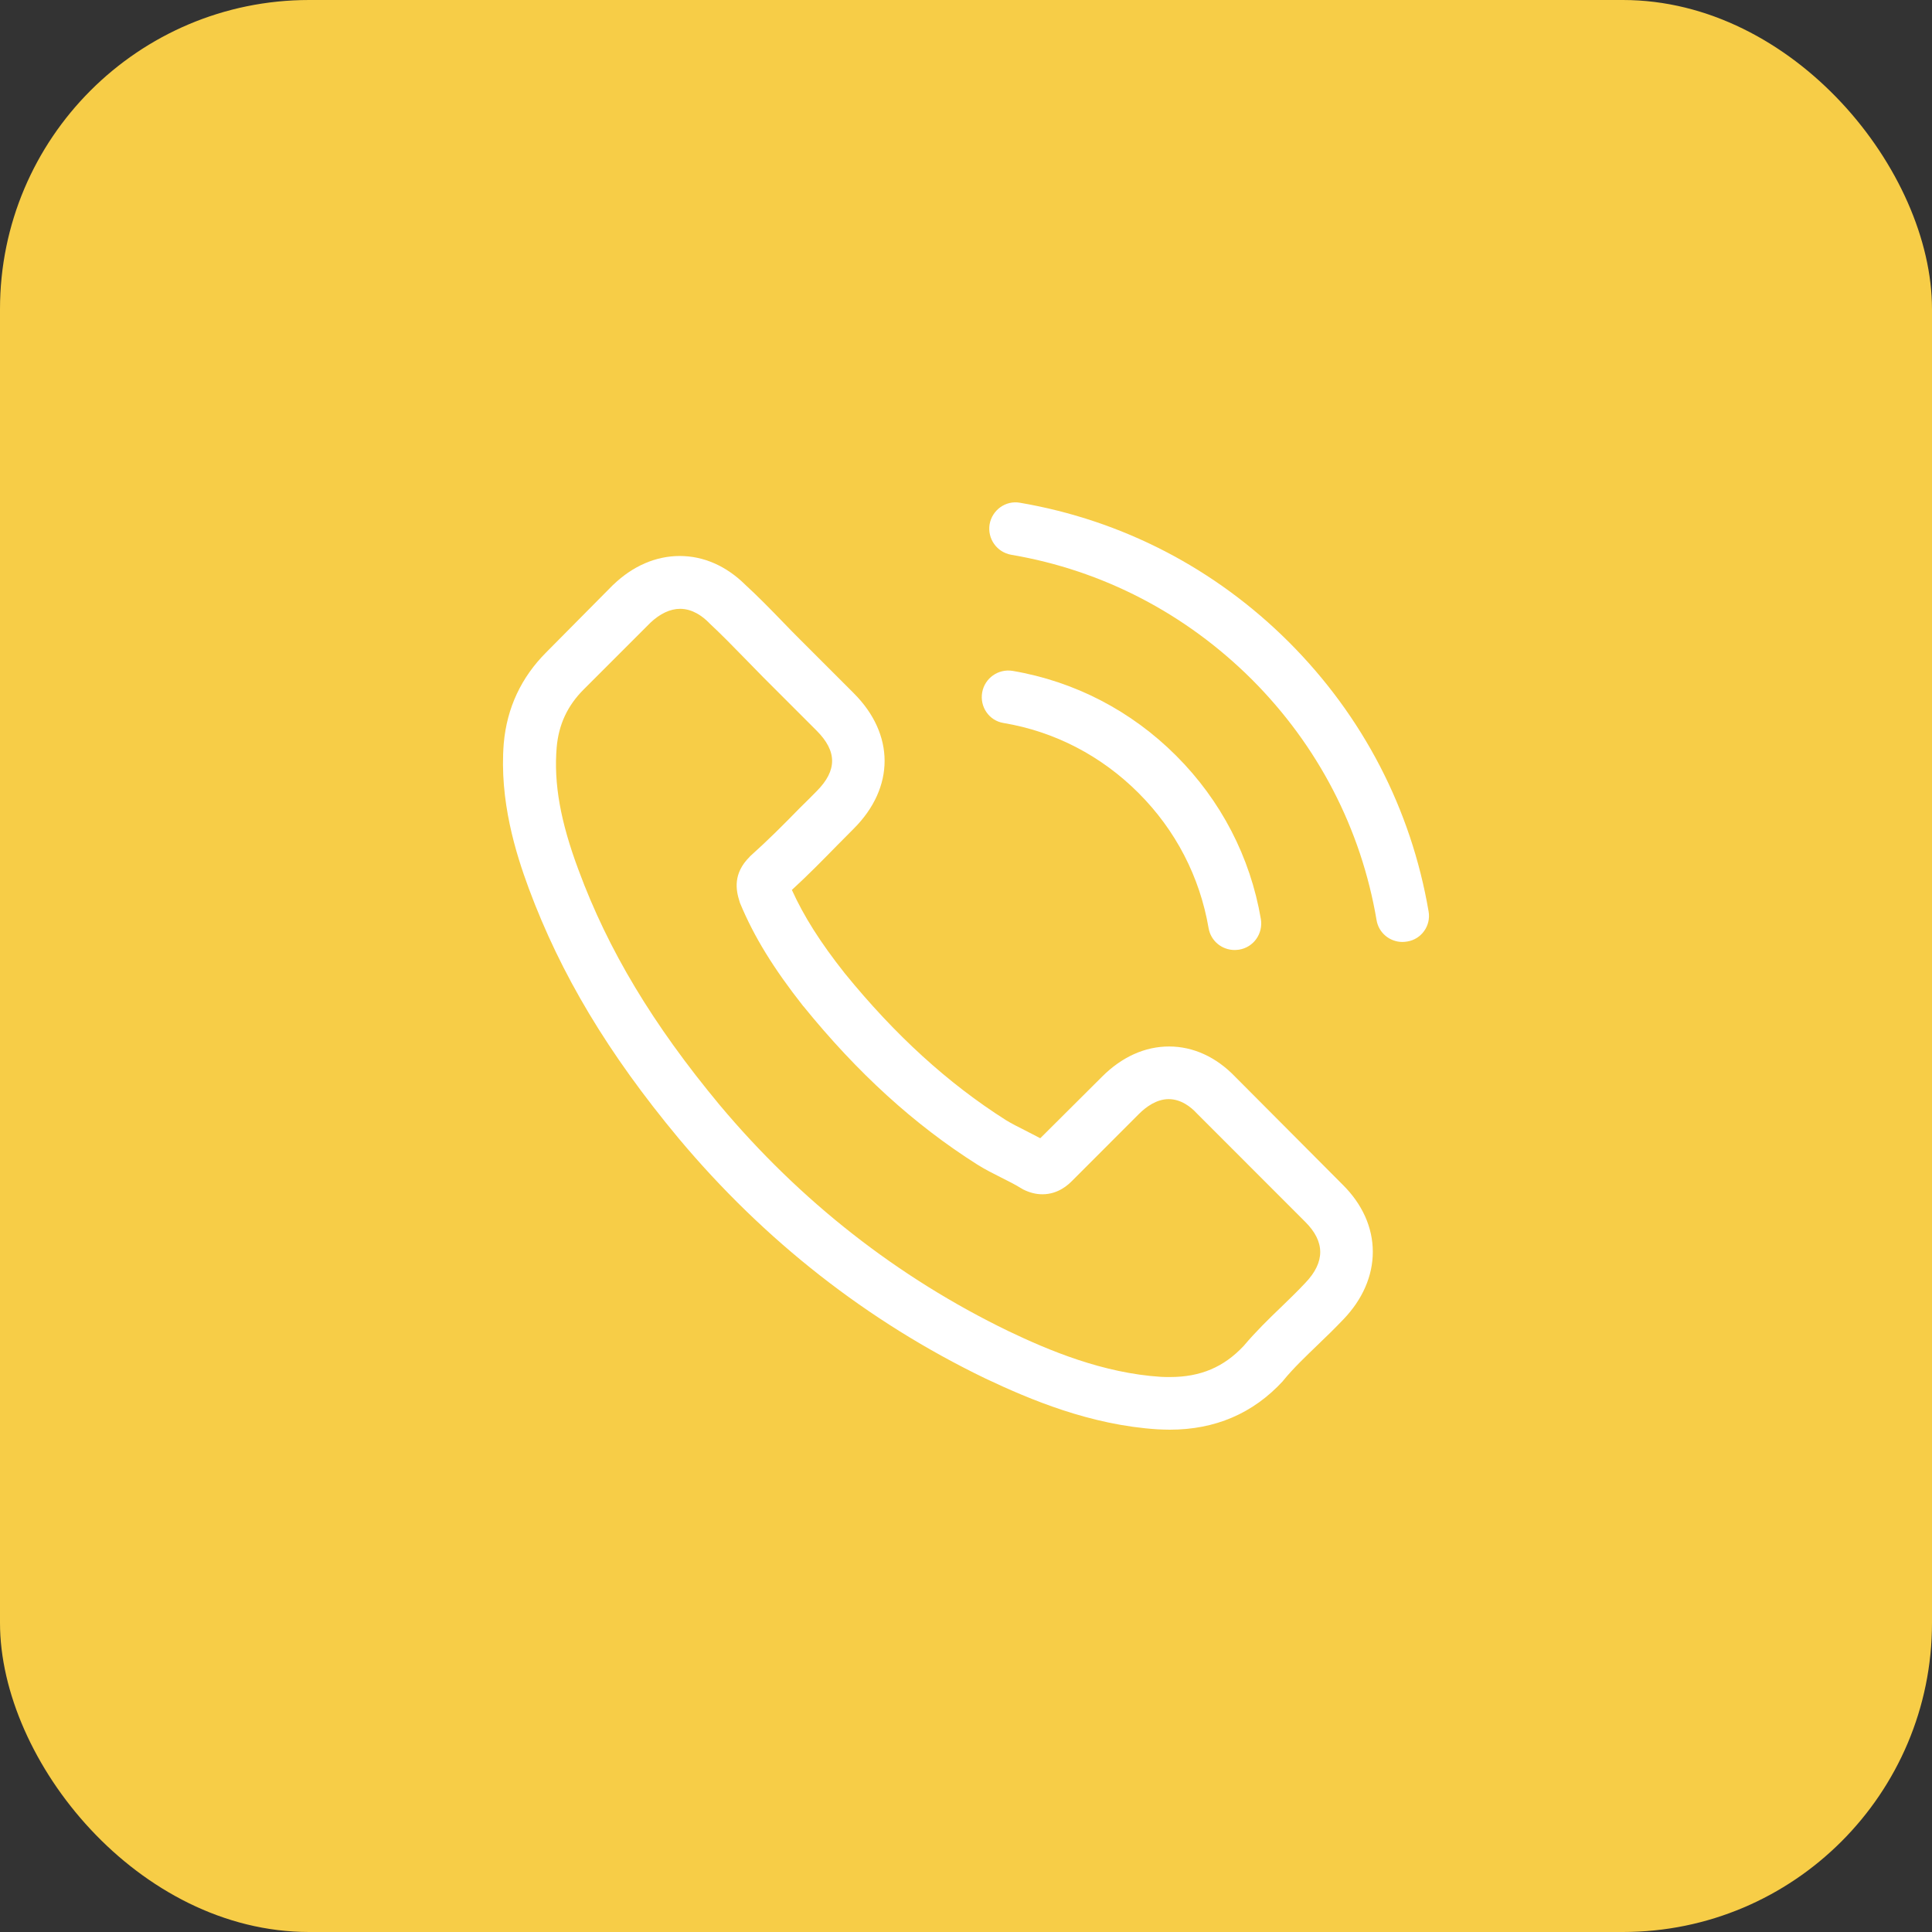 <svg width="32" height="32" viewBox="0 0 32 32" fill="none" xmlns="http://www.w3.org/2000/svg">
<rect x="0" y="0" width="32" height="32" fill="#333333" stroke="none"/>
<rect width="32" height="32" rx="5.12" fill="#F7CD47"/>
<g clip-path="url(#clip0_370_3681)">
<path d="M20.459 17.835C20.145 17.508 19.765 17.333 19.363 17.333C18.965 17.333 18.582 17.505 18.255 17.832L17.23 18.853C17.146 18.808 17.062 18.766 16.981 18.724C16.864 18.665 16.754 18.61 16.66 18.552C15.7 17.942 14.828 17.148 13.992 16.121C13.586 15.608 13.314 15.177 13.116 14.74C13.382 14.496 13.629 14.244 13.868 14C13.959 13.91 14.05 13.816 14.141 13.725C14.822 13.044 14.822 12.162 14.141 11.482L13.256 10.597C13.155 10.496 13.052 10.392 12.954 10.289C12.76 10.088 12.556 9.88 12.345 9.686C12.03 9.374 11.654 9.209 11.259 9.209C10.863 9.209 10.481 9.374 10.157 9.686C10.153 9.689 10.153 9.689 10.15 9.692L9.048 10.804C8.633 11.219 8.396 11.725 8.344 12.311C8.267 13.258 8.545 14.14 8.759 14.717C9.285 16.134 10.069 17.447 11.239 18.853C12.659 20.549 14.368 21.888 16.319 22.831C17.065 23.184 18.06 23.603 19.172 23.674C19.24 23.677 19.311 23.68 19.376 23.68C20.125 23.68 20.754 23.412 21.247 22.877C21.25 22.87 21.257 22.867 21.26 22.86C21.428 22.656 21.623 22.471 21.827 22.274C21.967 22.141 22.109 22.001 22.249 21.855C22.57 21.521 22.738 21.132 22.738 20.734C22.738 20.332 22.566 19.946 22.239 19.622L20.459 17.835ZM21.62 21.249C21.616 21.249 21.616 21.252 21.62 21.249C21.493 21.385 21.364 21.509 21.224 21.645C21.014 21.846 20.799 22.056 20.599 22.293C20.271 22.643 19.885 22.808 19.38 22.808C19.331 22.808 19.279 22.808 19.23 22.805C18.268 22.744 17.373 22.368 16.702 22.047C14.867 21.158 13.256 19.897 11.917 18.299C10.811 16.967 10.072 15.735 9.583 14.412C9.281 13.605 9.171 12.976 9.22 12.383C9.252 12.003 9.398 11.689 9.667 11.42L10.773 10.314C10.931 10.165 11.1 10.084 11.265 10.084C11.47 10.084 11.635 10.207 11.739 10.311C11.742 10.314 11.745 10.318 11.748 10.321C11.946 10.506 12.134 10.697 12.332 10.901C12.432 11.005 12.536 11.109 12.64 11.216L13.525 12.101C13.868 12.444 13.868 12.762 13.525 13.106C13.431 13.2 13.34 13.294 13.246 13.384C12.974 13.663 12.714 13.923 12.432 14.175C12.426 14.182 12.419 14.185 12.416 14.192C12.137 14.47 12.189 14.743 12.248 14.928C12.251 14.937 12.254 14.947 12.257 14.957C12.488 15.514 12.812 16.04 13.304 16.665L13.308 16.668C14.202 17.771 15.146 18.63 16.186 19.288C16.319 19.372 16.456 19.44 16.585 19.505C16.702 19.563 16.812 19.619 16.906 19.677C16.919 19.683 16.932 19.693 16.945 19.7C17.055 19.755 17.159 19.781 17.266 19.781C17.535 19.781 17.704 19.612 17.759 19.557L18.867 18.448C18.978 18.338 19.153 18.205 19.357 18.205C19.558 18.205 19.723 18.331 19.824 18.442C19.827 18.445 19.827 18.445 19.83 18.448L21.616 20.235C21.95 20.565 21.95 20.905 21.62 21.249Z" fill="white"/>
<path d="M16.621 11.975C17.47 12.117 18.242 12.519 18.858 13.135C19.474 13.751 19.872 14.523 20.018 15.372C20.054 15.586 20.239 15.735 20.45 15.735C20.476 15.735 20.498 15.732 20.524 15.729C20.764 15.69 20.923 15.463 20.884 15.223C20.709 14.195 20.223 13.258 19.48 12.516C18.738 11.774 17.801 11.287 16.773 11.112C16.534 11.073 16.31 11.232 16.268 11.469C16.226 11.706 16.381 11.936 16.621 11.975Z" fill="white"/>
<path d="M23.662 15.096C23.373 13.404 22.576 11.864 21.351 10.638C20.125 9.413 18.585 8.616 16.893 8.327C16.657 8.285 16.433 8.447 16.391 8.684C16.352 8.923 16.511 9.147 16.75 9.189C18.261 9.445 19.639 10.162 20.735 11.254C21.83 12.35 22.544 13.728 22.8 15.239C22.835 15.453 23.02 15.602 23.231 15.602C23.257 15.602 23.279 15.598 23.305 15.595C23.542 15.559 23.704 15.333 23.662 15.096Z" fill="white"/>
</g>
<defs>
<clipPath id="clip0_370_3681">
<rect width="15.36" height="15.36" fill="white" transform="translate(8.32 8.32)"/>
</clipPath>
</defs>
</svg>
